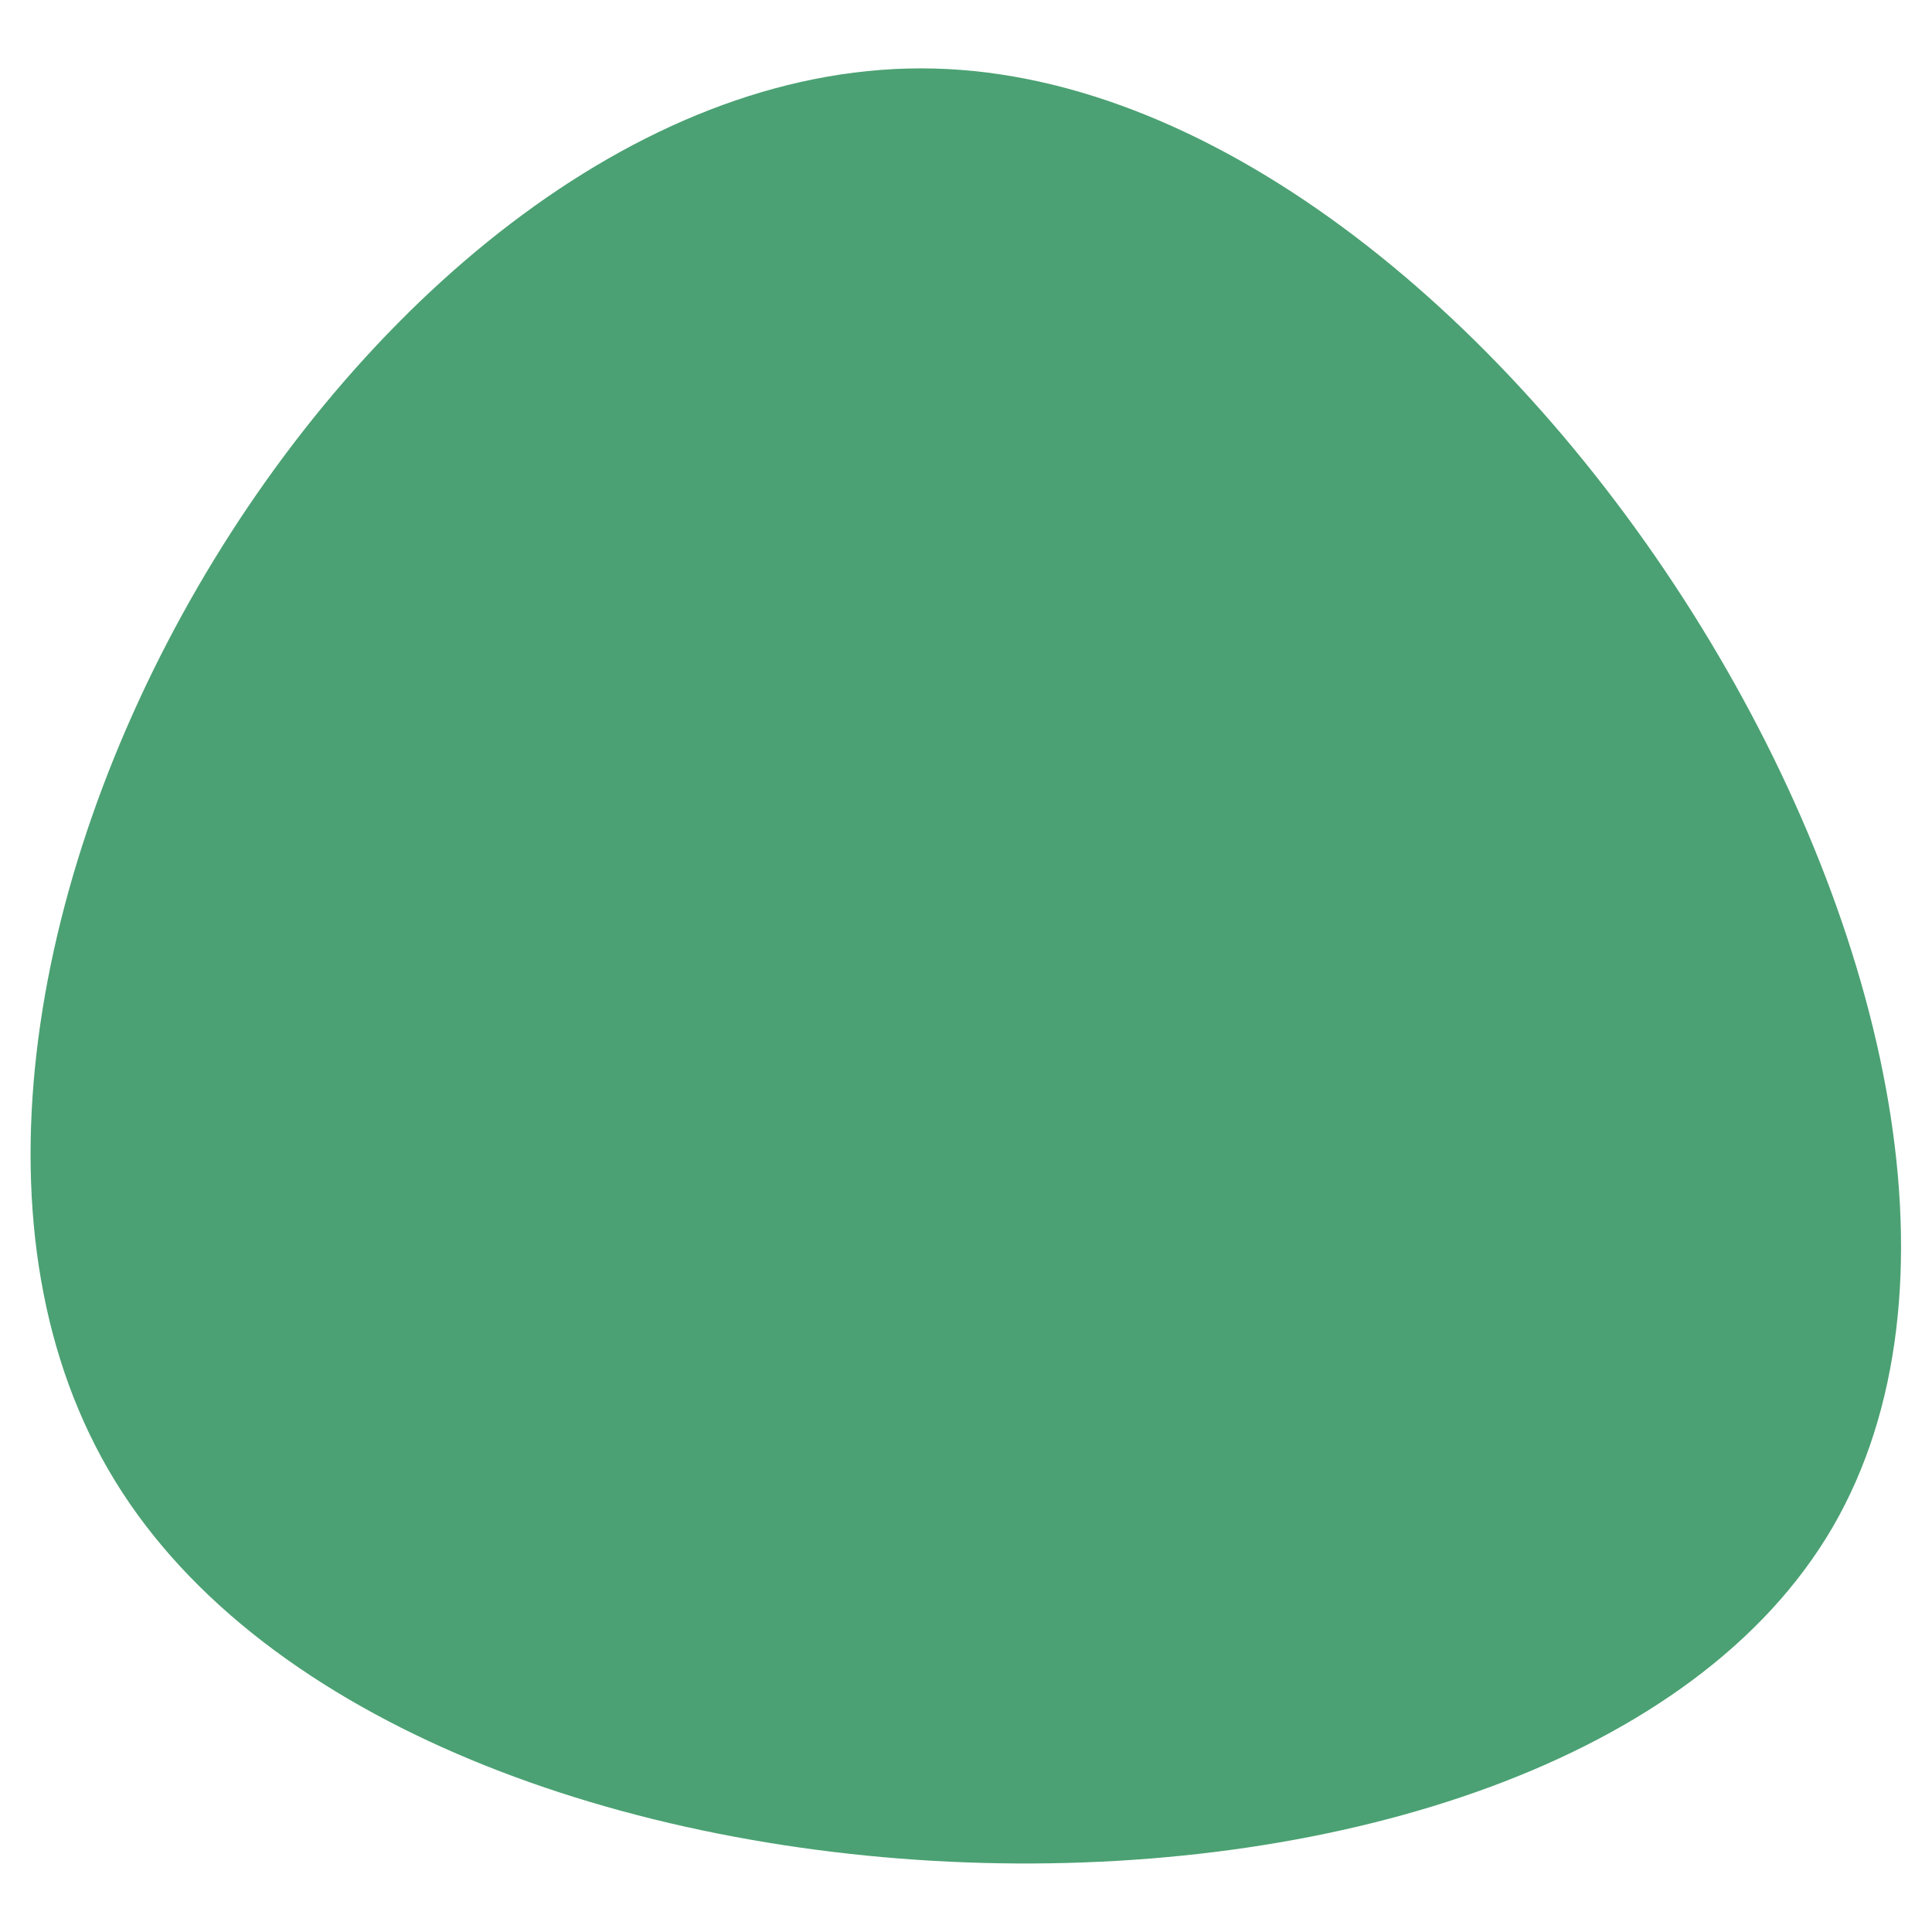 <svg id="Capa_1" data-name="Capa 1" xmlns="http://www.w3.org/2000/svg" viewBox="0 0 92.46 92.46"><defs><style>.cls-1{fill:#4ba173;}</style></defs><path class="cls-1" d="M87.71,73.08c-13.1,22.5-67.9,21.1-82.2-2.2s11.8-68.3,39.2-67.6S100.81,50.48,87.71,73.08Z"/></svg>